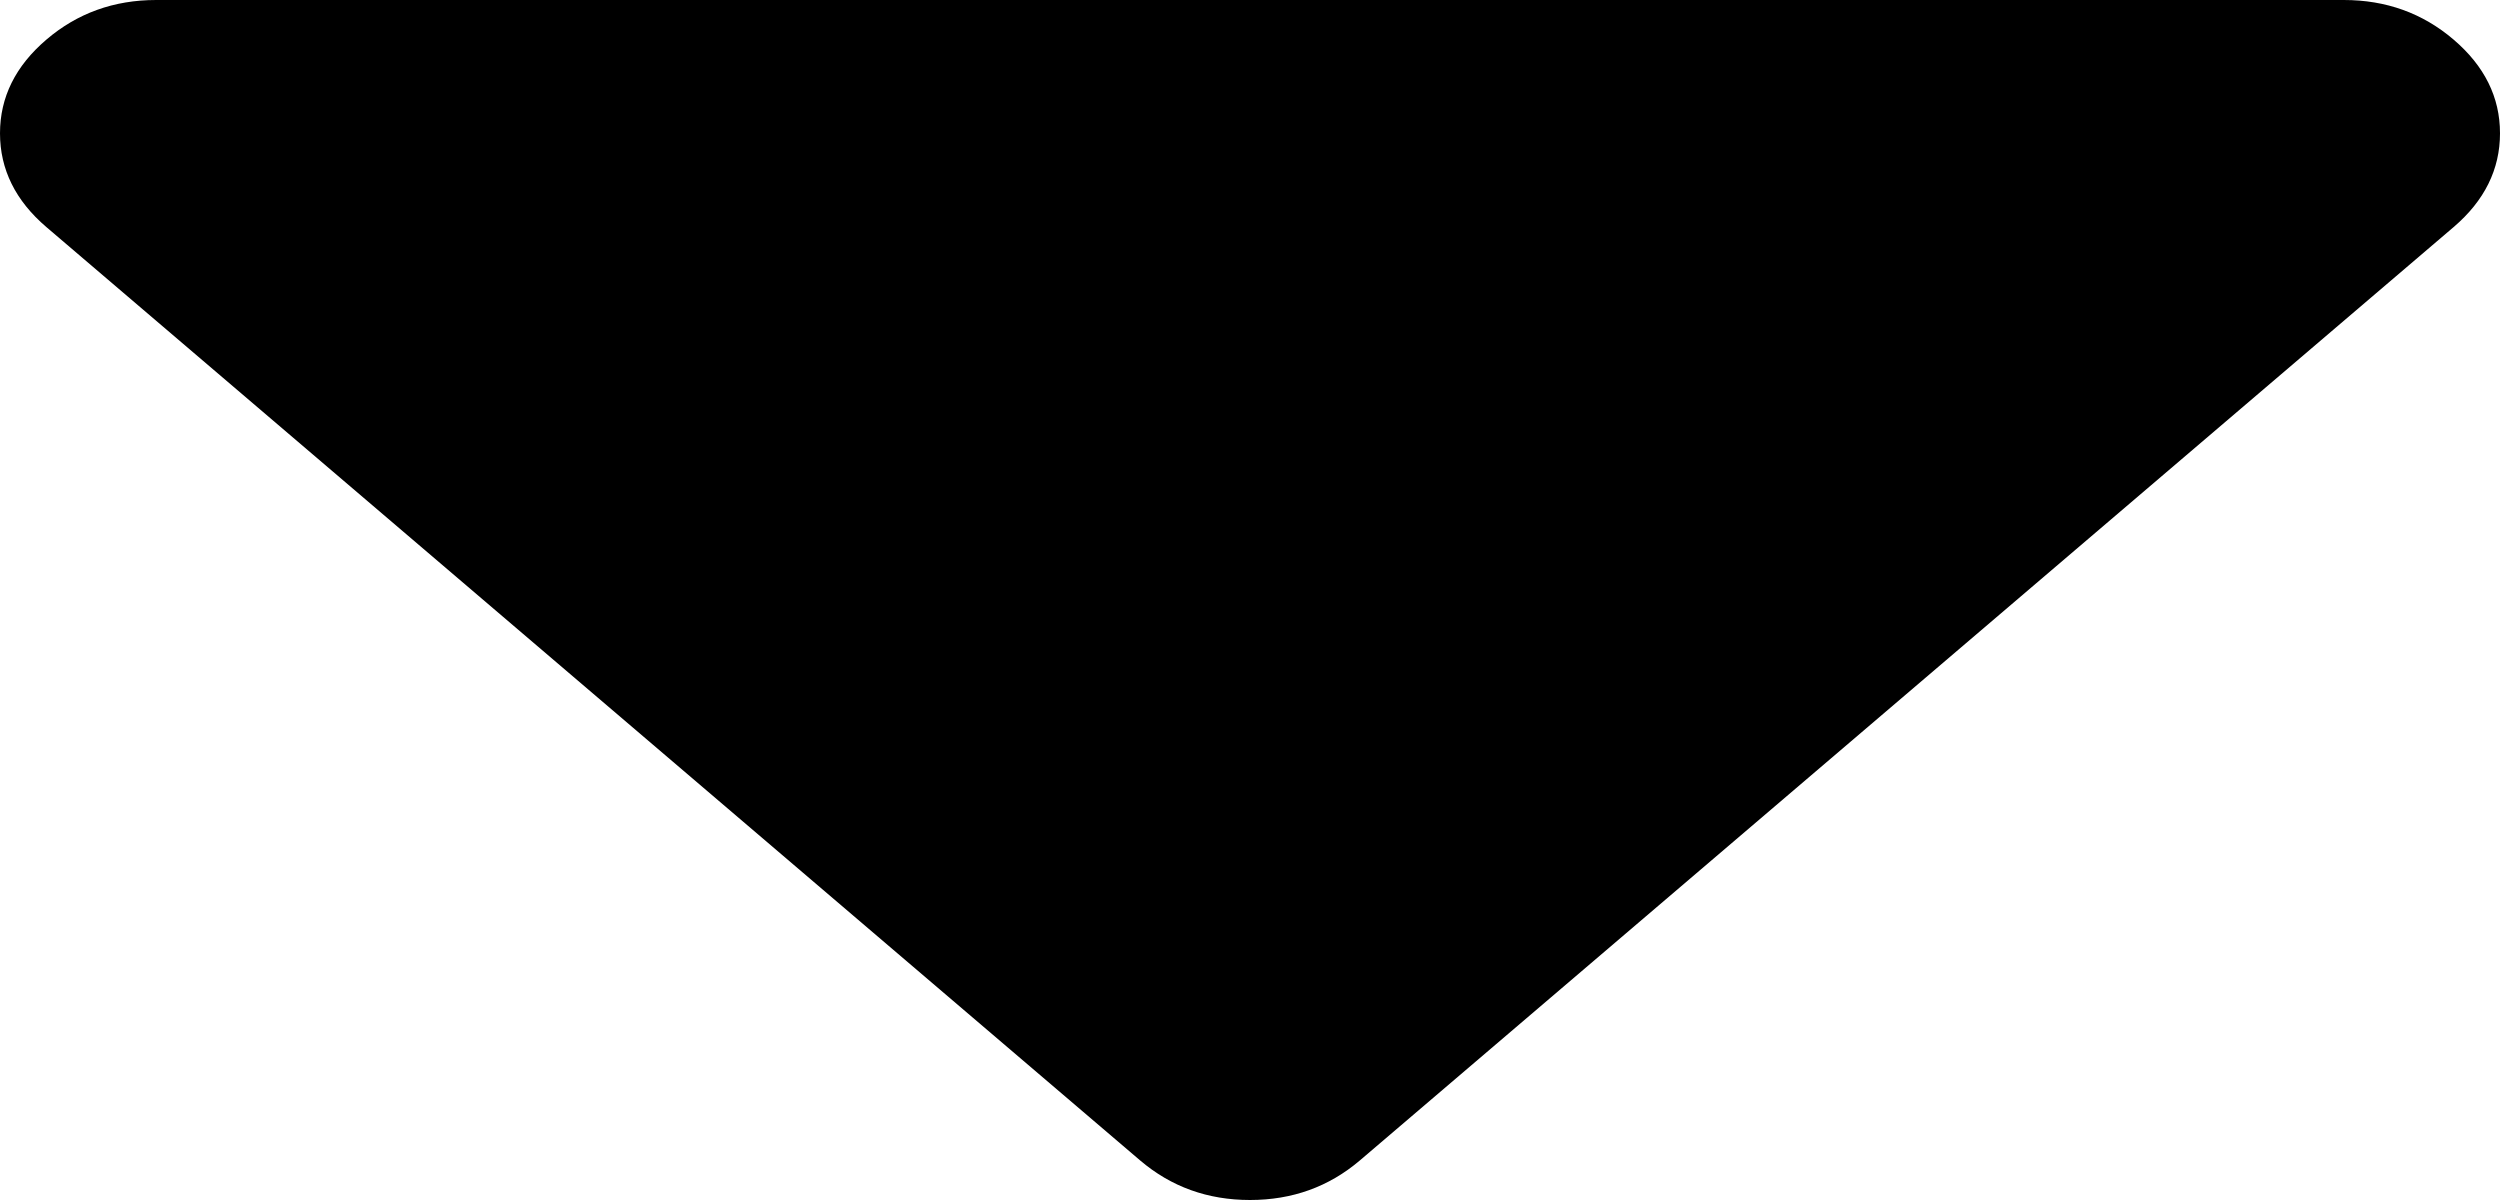 ﻿<?xml version="1.0" encoding="utf-8"?>
<svg version="1.1" xmlns:xlink="http://www.w3.org/1999/xlink" width="25px" height="12px" xmlns="http://www.w3.org/2000/svg">
  <g transform="matrix(1 0 0 1 -1618 -368 )">
    <path d="M 24.536 0.396  C 24.845 0.66  25 0.972  25 1.333  C 25 1.694  24.845 2.007  24.536 2.271  L 13.599 11.604  C 13.289 11.868  12.923 12  12.5 12  C 12.077 12  11.711 11.868  11.401 11.604  L 0.464 2.271  C 0.155 2.007  0 1.694  0 1.333  C 0 0.972  0.155 0.66  0.464 0.396  C 0.773 0.132  1.139 0  1.562 0  L 23.438 0  C 23.861 0  24.227 0.132  24.536 0.396  Z " fill-rule="nonzero" fill="#000000" stroke="none" transform="matrix(1 0 0 1 1618 368 )" />
  </g>
</svg>